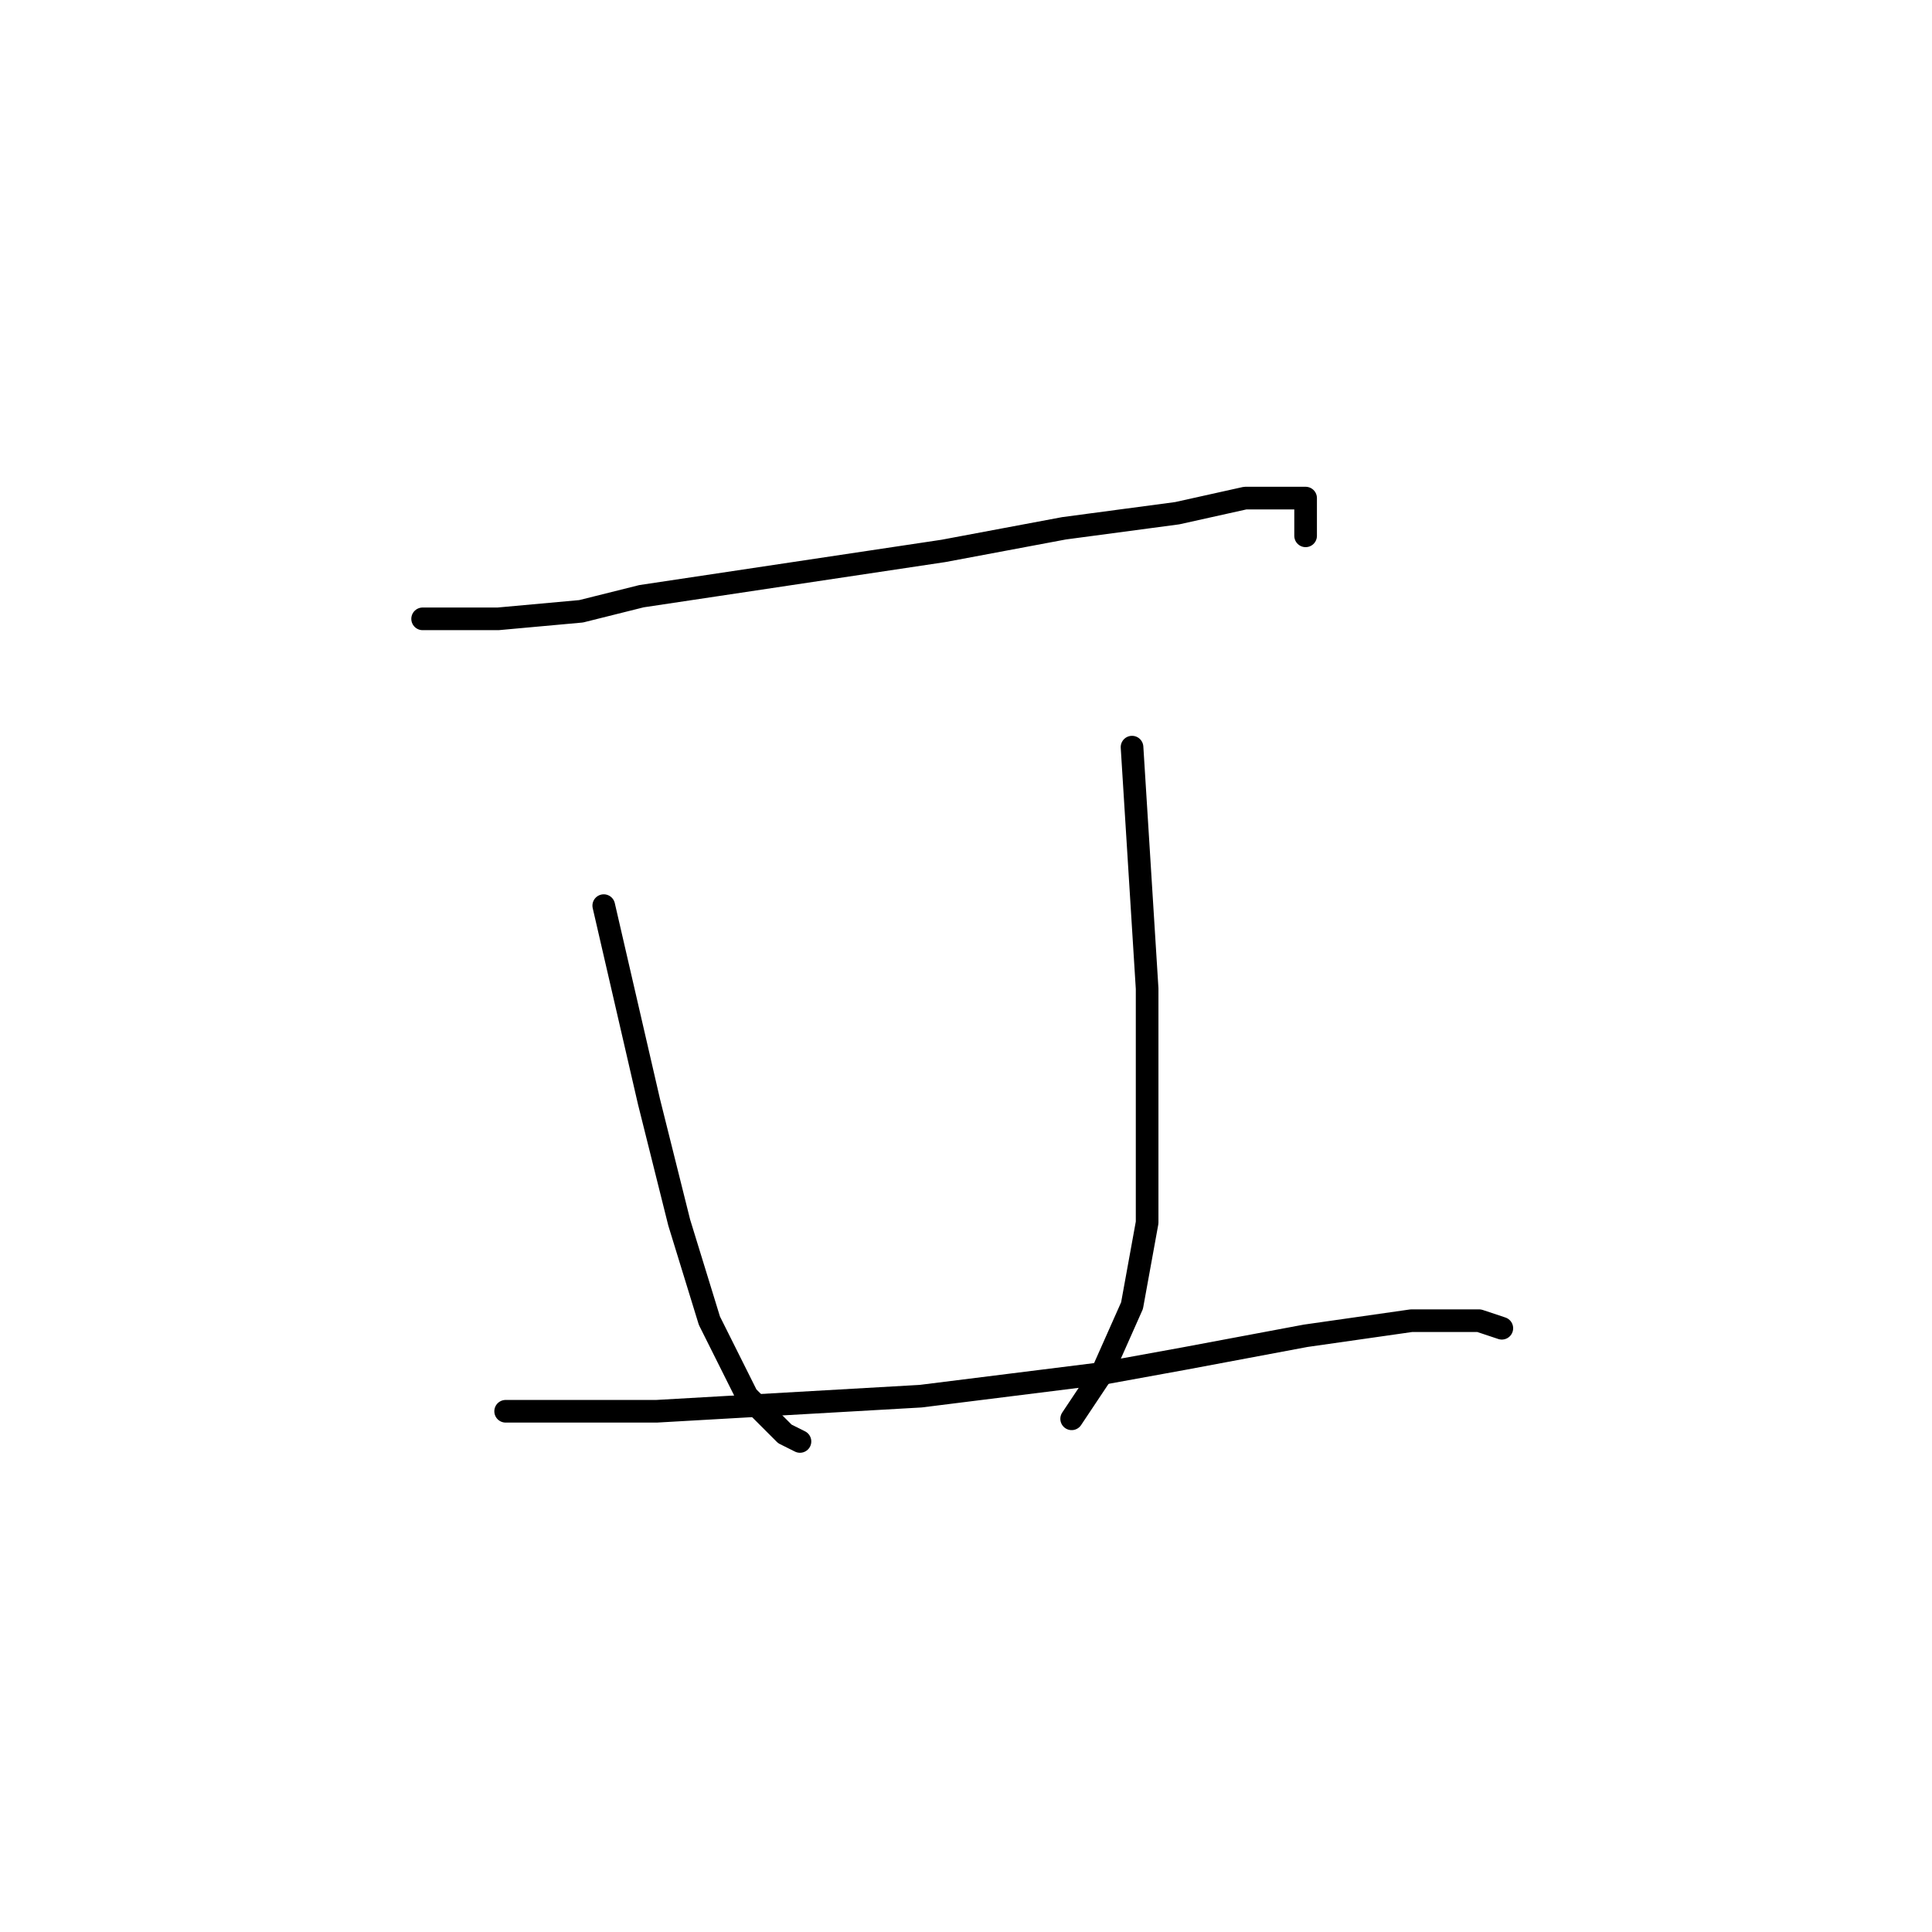 <?xml version="1.0" standalone="no"?>
    <svg width="256" height="256" xmlns="http://www.w3.org/2000/svg" version="1.1">
    <polyline stroke="black" stroke-width="3" stroke-linecap="round" fill="transparent" stroke-linejoin="round" points="56 82 61 82 66 82 77 81 85 79 105 76 125 73 141 70 156 68 165 66 171 66 173 66 173 71 173 71 " />
        <polyline stroke="black" stroke-width="3" stroke-linecap="round" fill="transparent" stroke-linejoin="round" points="80 120 83 133 86 146 90 162 94 175 99 185 104 190 106 191 106 191 " />
        <polyline stroke="black" stroke-width="3" stroke-linecap="round" fill="transparent" stroke-linejoin="round" points="150 99 151 115 152 131 152 147 152 162 150 173 146 182 142 188 142 188 " />
        <polyline stroke="black" stroke-width="3" stroke-linecap="round" fill="transparent" stroke-linejoin="round" points="67 187 77 187 87 187 122 185 146 182 157 180 173 177 187 175 196 175 199 176 199 176 " />
        </svg>